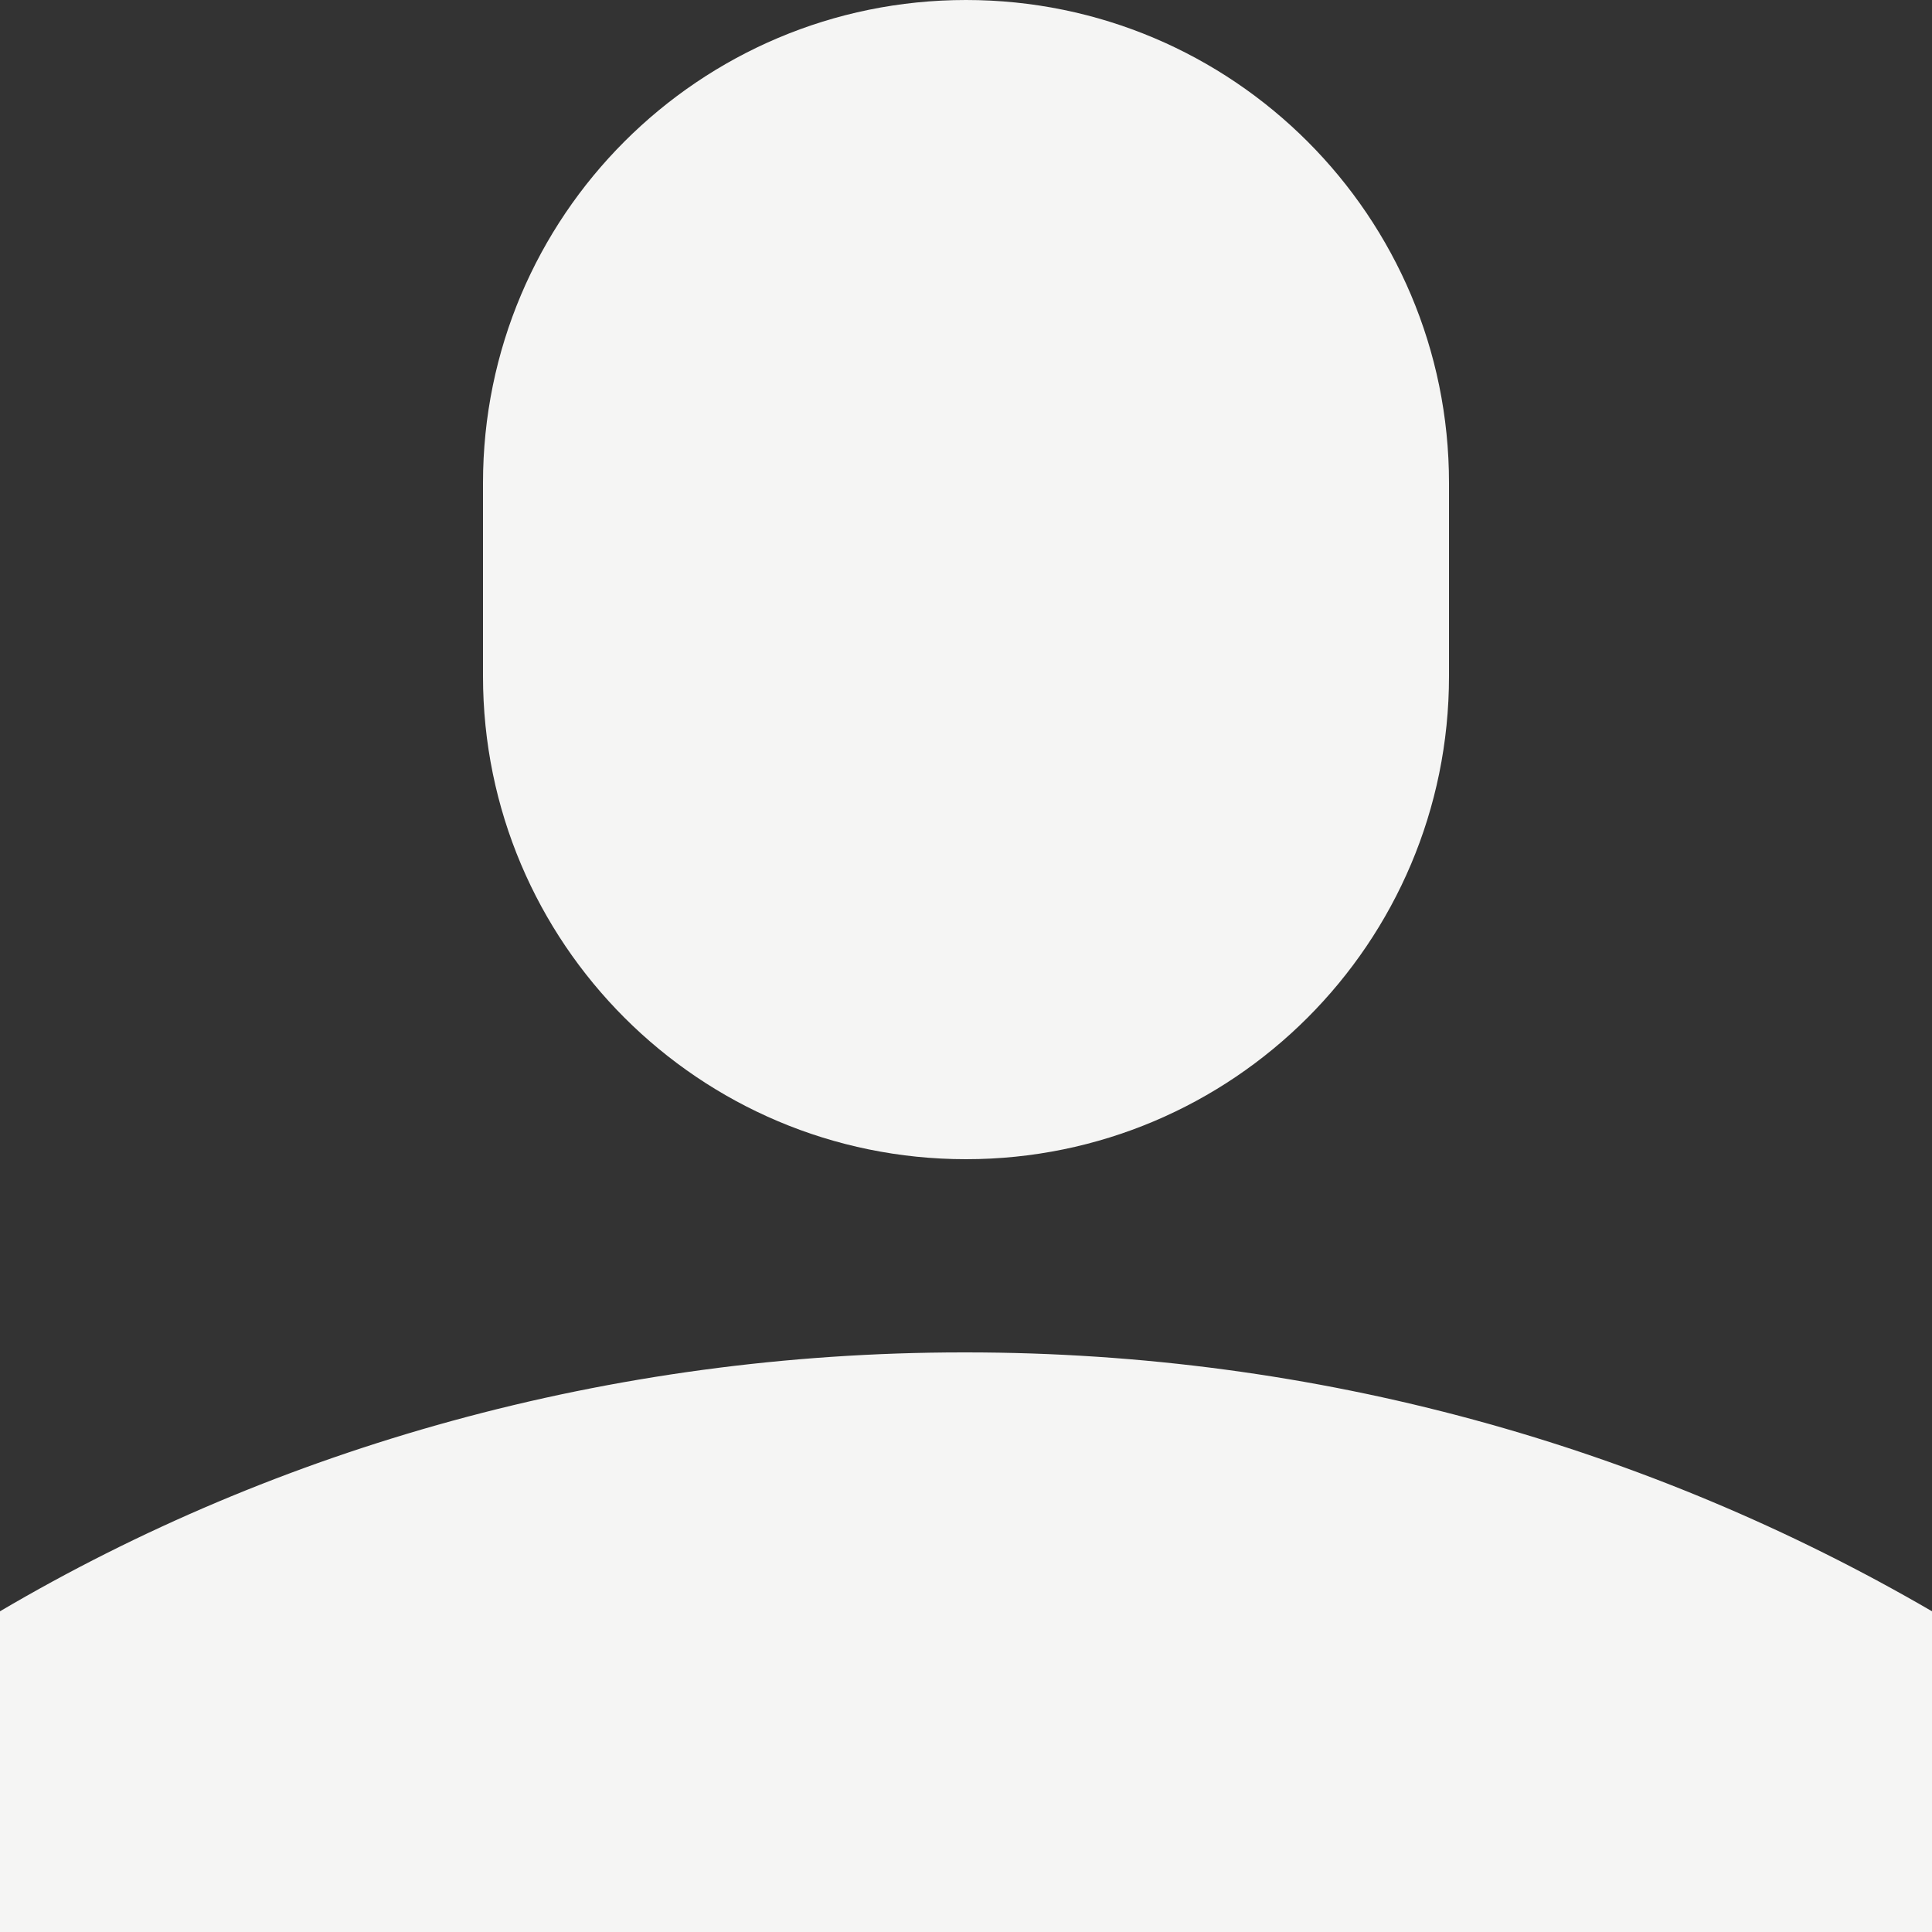 <svg width="20" height="20" viewBox="0 0 20 20" fill="none" xmlns="http://www.w3.org/2000/svg">
<rect x="0" y="0" width="20" height="20" fill="#333333" stroke="none"/>
<g clip-path="url(#clip0_12553_6)">
<path d="M5 5C5 2.239 7.239 0 10 0C12.761 0 15 2.239 15 5V7C15 9.761 12.761 12 10 12C7.239 12 5 9.761 5 7V5ZM0 16.68C2.86 14.995 6.301 14 9.974 14C9.983 14 9.992 14 10.001 14H10C13.64 14 17.06 14.97 20 16.68V20H0V16.68Z" fill="#F5F5F4"/>
</g>
<defs>
<clipPath id="clip0_12553_6">
<rect width="20" height="20" fill="white"/>
</clipPath>
</defs>
</svg>
